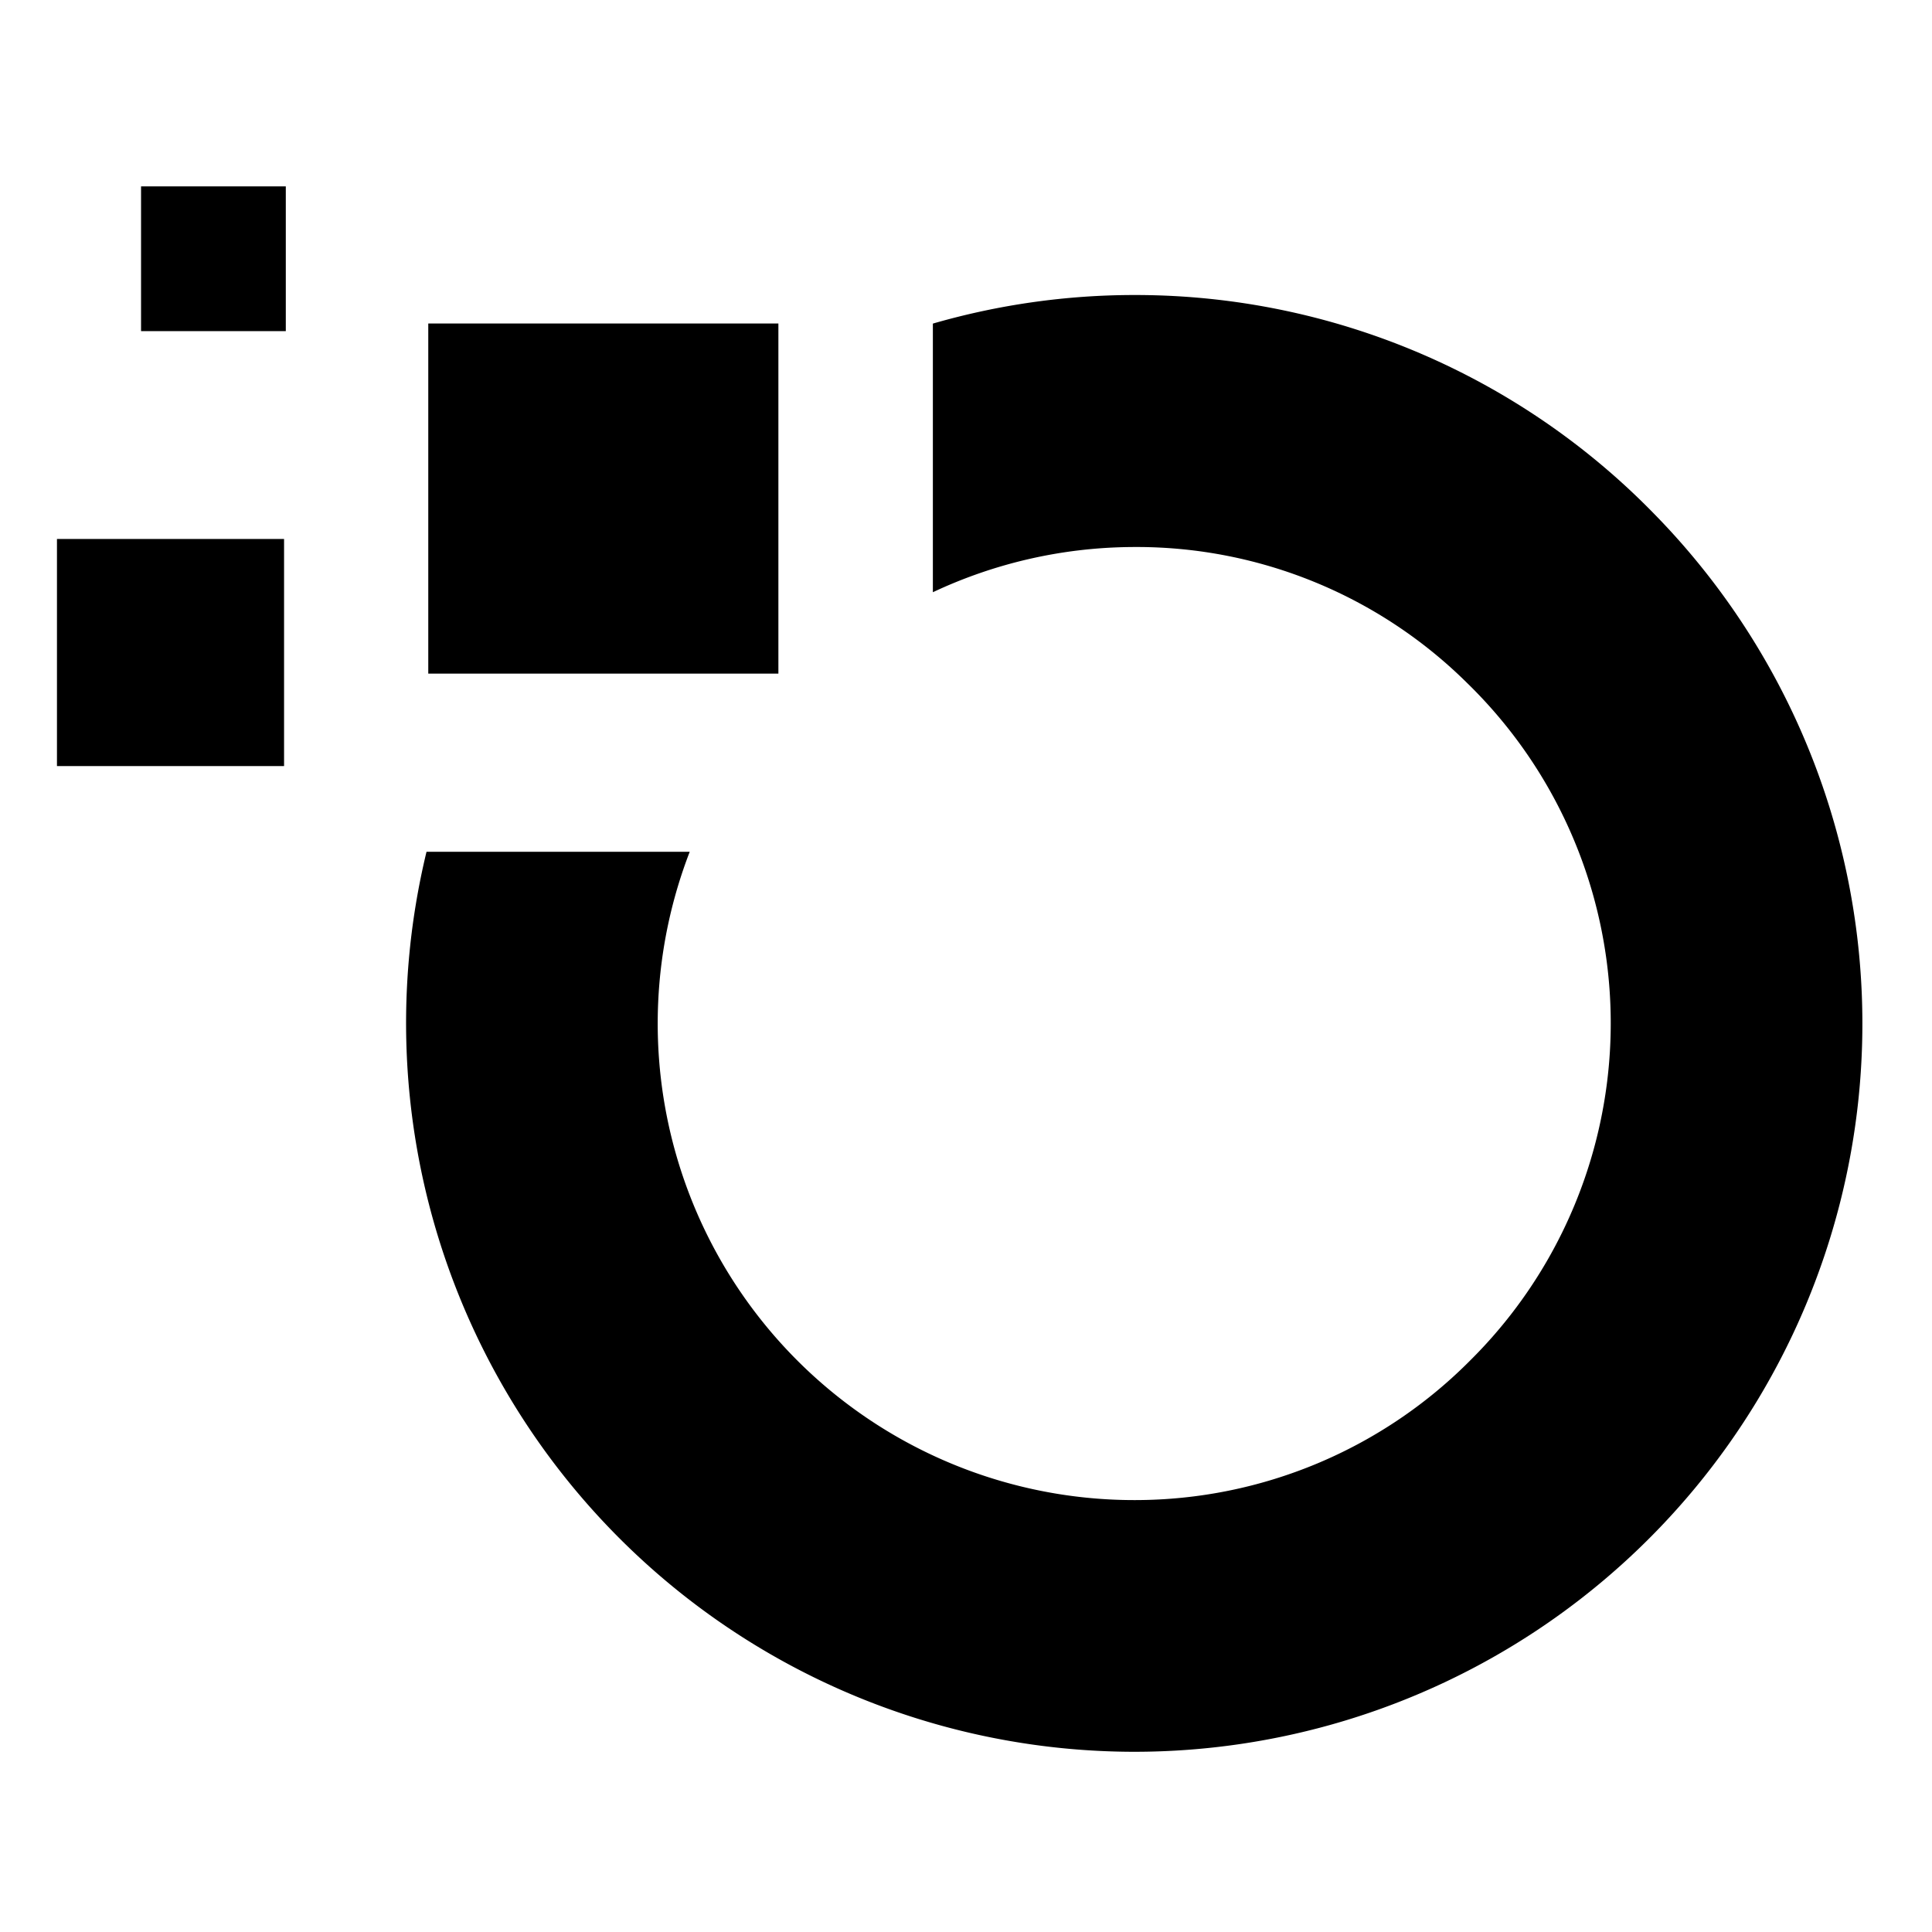 <svg id="Layer_1" data-name="Layer 1" xmlns="http://www.w3.org/2000/svg" viewBox="0 0 400 400"><path d="M342.406,106.318A149.949,149.949,0,0,0,235.635,61.081l-.739-.002a150.327,150.327,0,0,0-41.756,5.918v55.618a98.334,98.334,0,0,1,40.886-9.357c.386-.005.769-.007,1.155-.007a97.23,97.23,0,0,1,68.534,28.121,98.305,98.305,0,0,1,.857,140.111v-.001a97.795,97.795,0,0,1-69.436,29.094l-.279.001A98.673,98.673,0,0,1,142.798,176.357H88.304A150.866,150.866,0,0,0,234.244,362.687l.714.001h.01A150.753,150.753,0,0,0,342.406,106.318Z"/><rect x="88.669" y="66.976" width="72.489" height="72.489"/><rect x="29.203" y="38.589" width="29.969" height="29.969"/><rect x="11.793" y="111.589" width="47.019" height="47.019"/></svg>